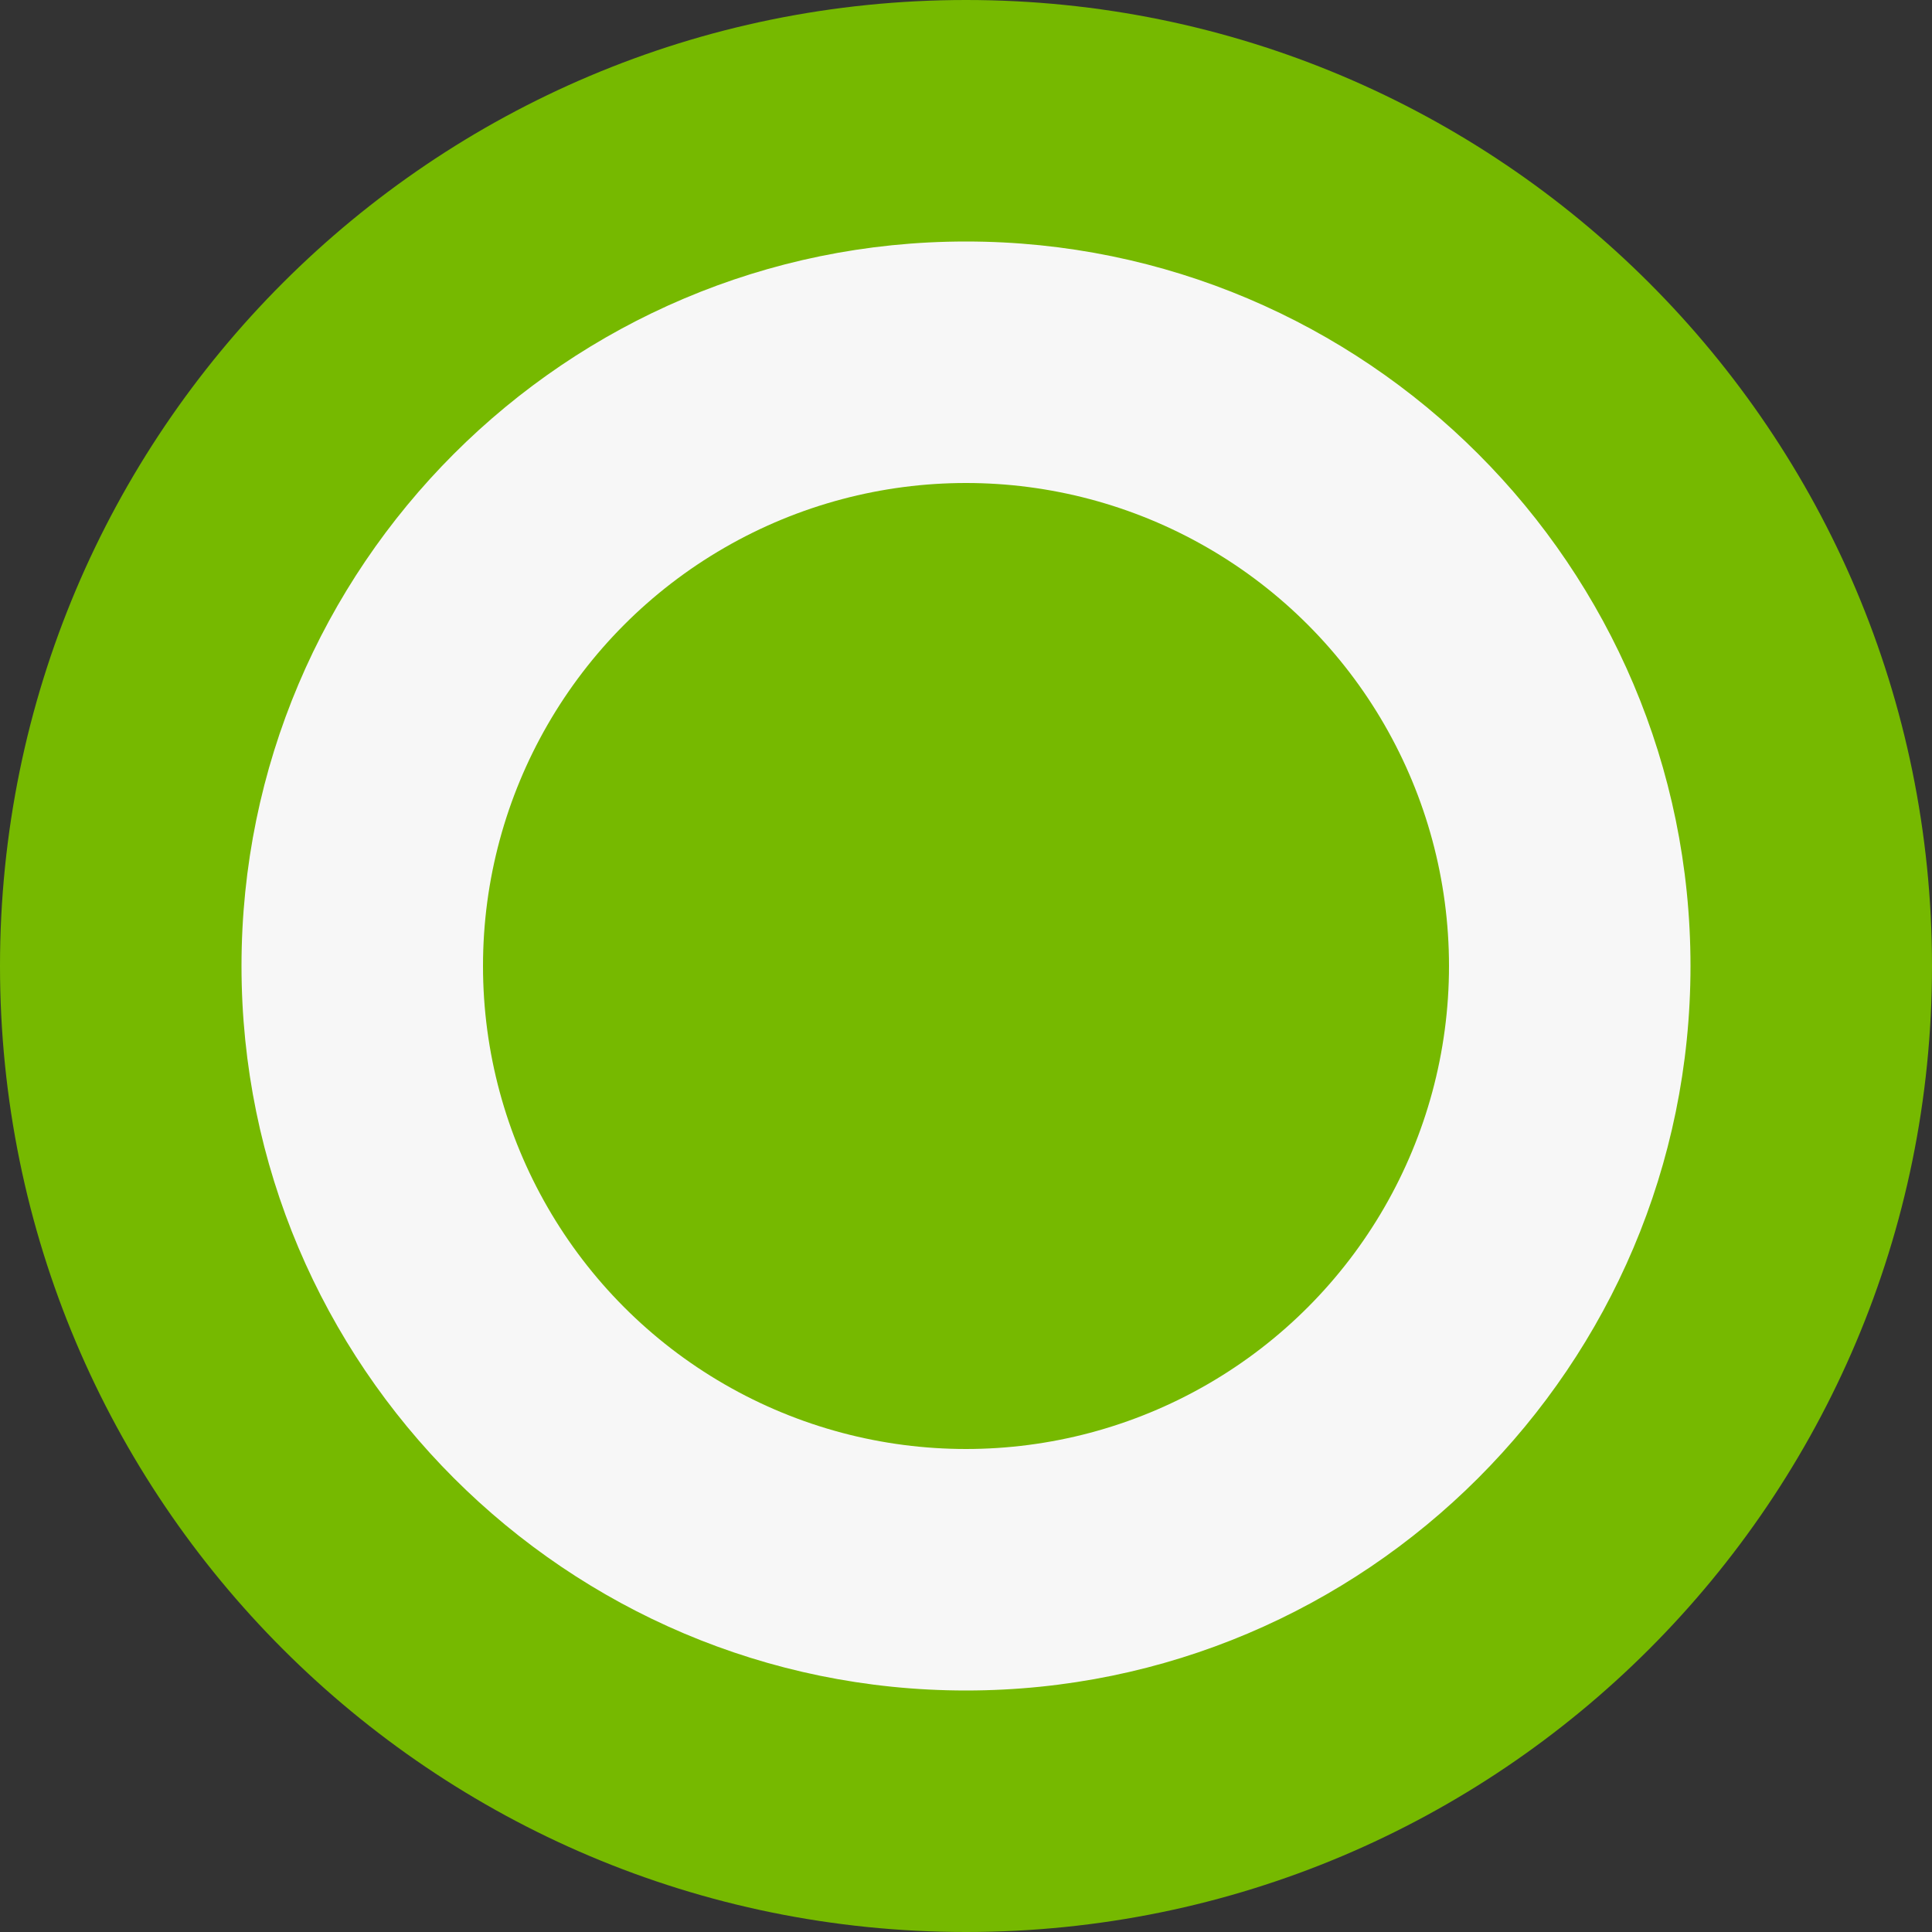 <svg xmlns="http://www.w3.org/2000/svg" width="16" height="16" viewBox="0 0 16 16">
    <rect x="0" y="0" width="16" height="16" fill="#333333" stroke="none"/>
    <defs>
        <style>
            .cls-1 {
                fill: #f7f7f7;
            }

            .cls-2 {
                fill: #76b900;
            }
            
                         @media (prefers-color-scheme: dark) {
     .cls-1 {
                fill: #1a1a1a;
            }

        }

        </style>
    </defs>
    <circle class="cls-1" cx="8" cy="8" r="7" />
    <path class="cls-2" d="m8,2c3.31,0,6,2.69,6,6s-2.69,6-6,6-6-2.69-6-6,2.69-6,6-6m0-2C3.58,0,0,3.58,0,8s3.58,8,8,8,8-3.58,8-8S12.42,0,8,0h0Z" />
    <circle class="cls-2" cx="8" cy="8" r="4" />
</svg>
